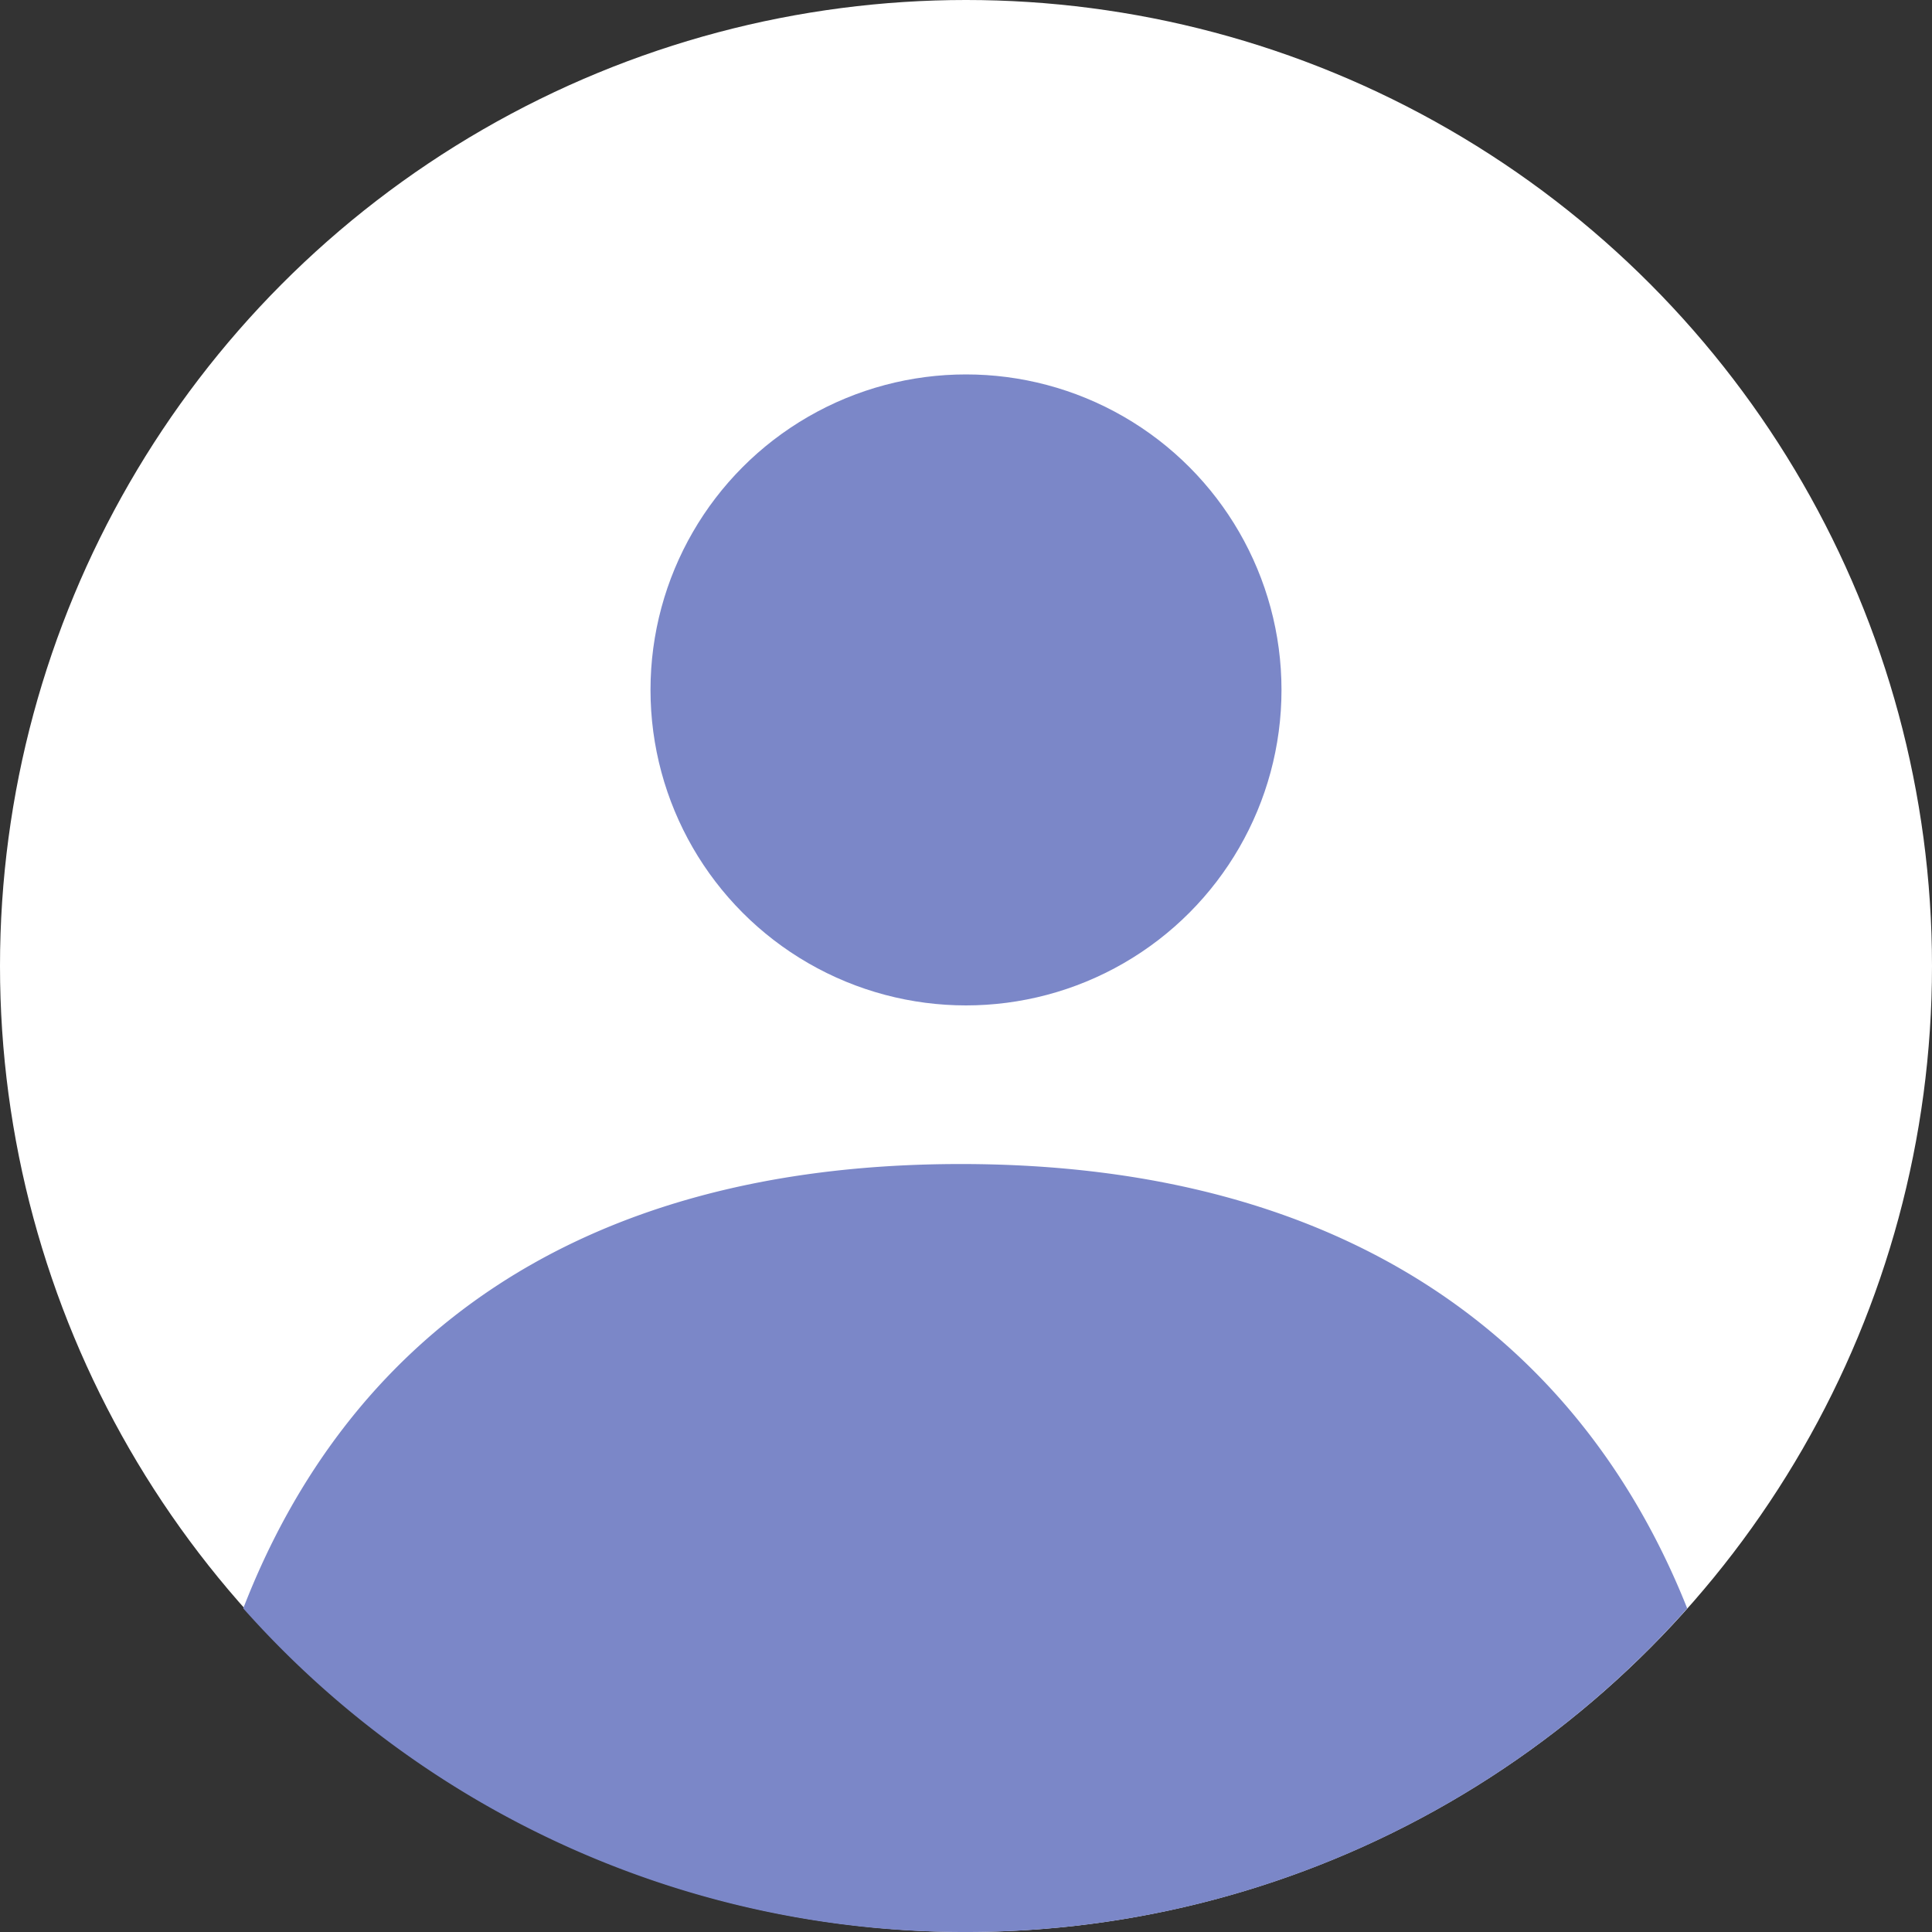 <svg id="Layer_1" data-name="Layer 1" xmlns="http://www.w3.org/2000/svg" viewBox="0 0 100 100"><rect x="0" y="0" width="100" height="100" fill="#333333" stroke="none"/><defs><style>.cls-1{fill:#fff;}.cls-2{fill:#7b87c8;}</style></defs><circle class="cls-1" cx="50" cy="50" r="50"/><circle class="cls-2" cx="50" cy="35.71" r="16.33"/><path class="cls-2" d="M50,100A49.88,49.88,0,0,0,87.33,83.25c-5.45-13.69-17.49-23-37.6-23s-31.84,9.31-37.14,23A49.89,49.89,0,0,0,50,100Z" transform="translate(0 0)"/></svg>